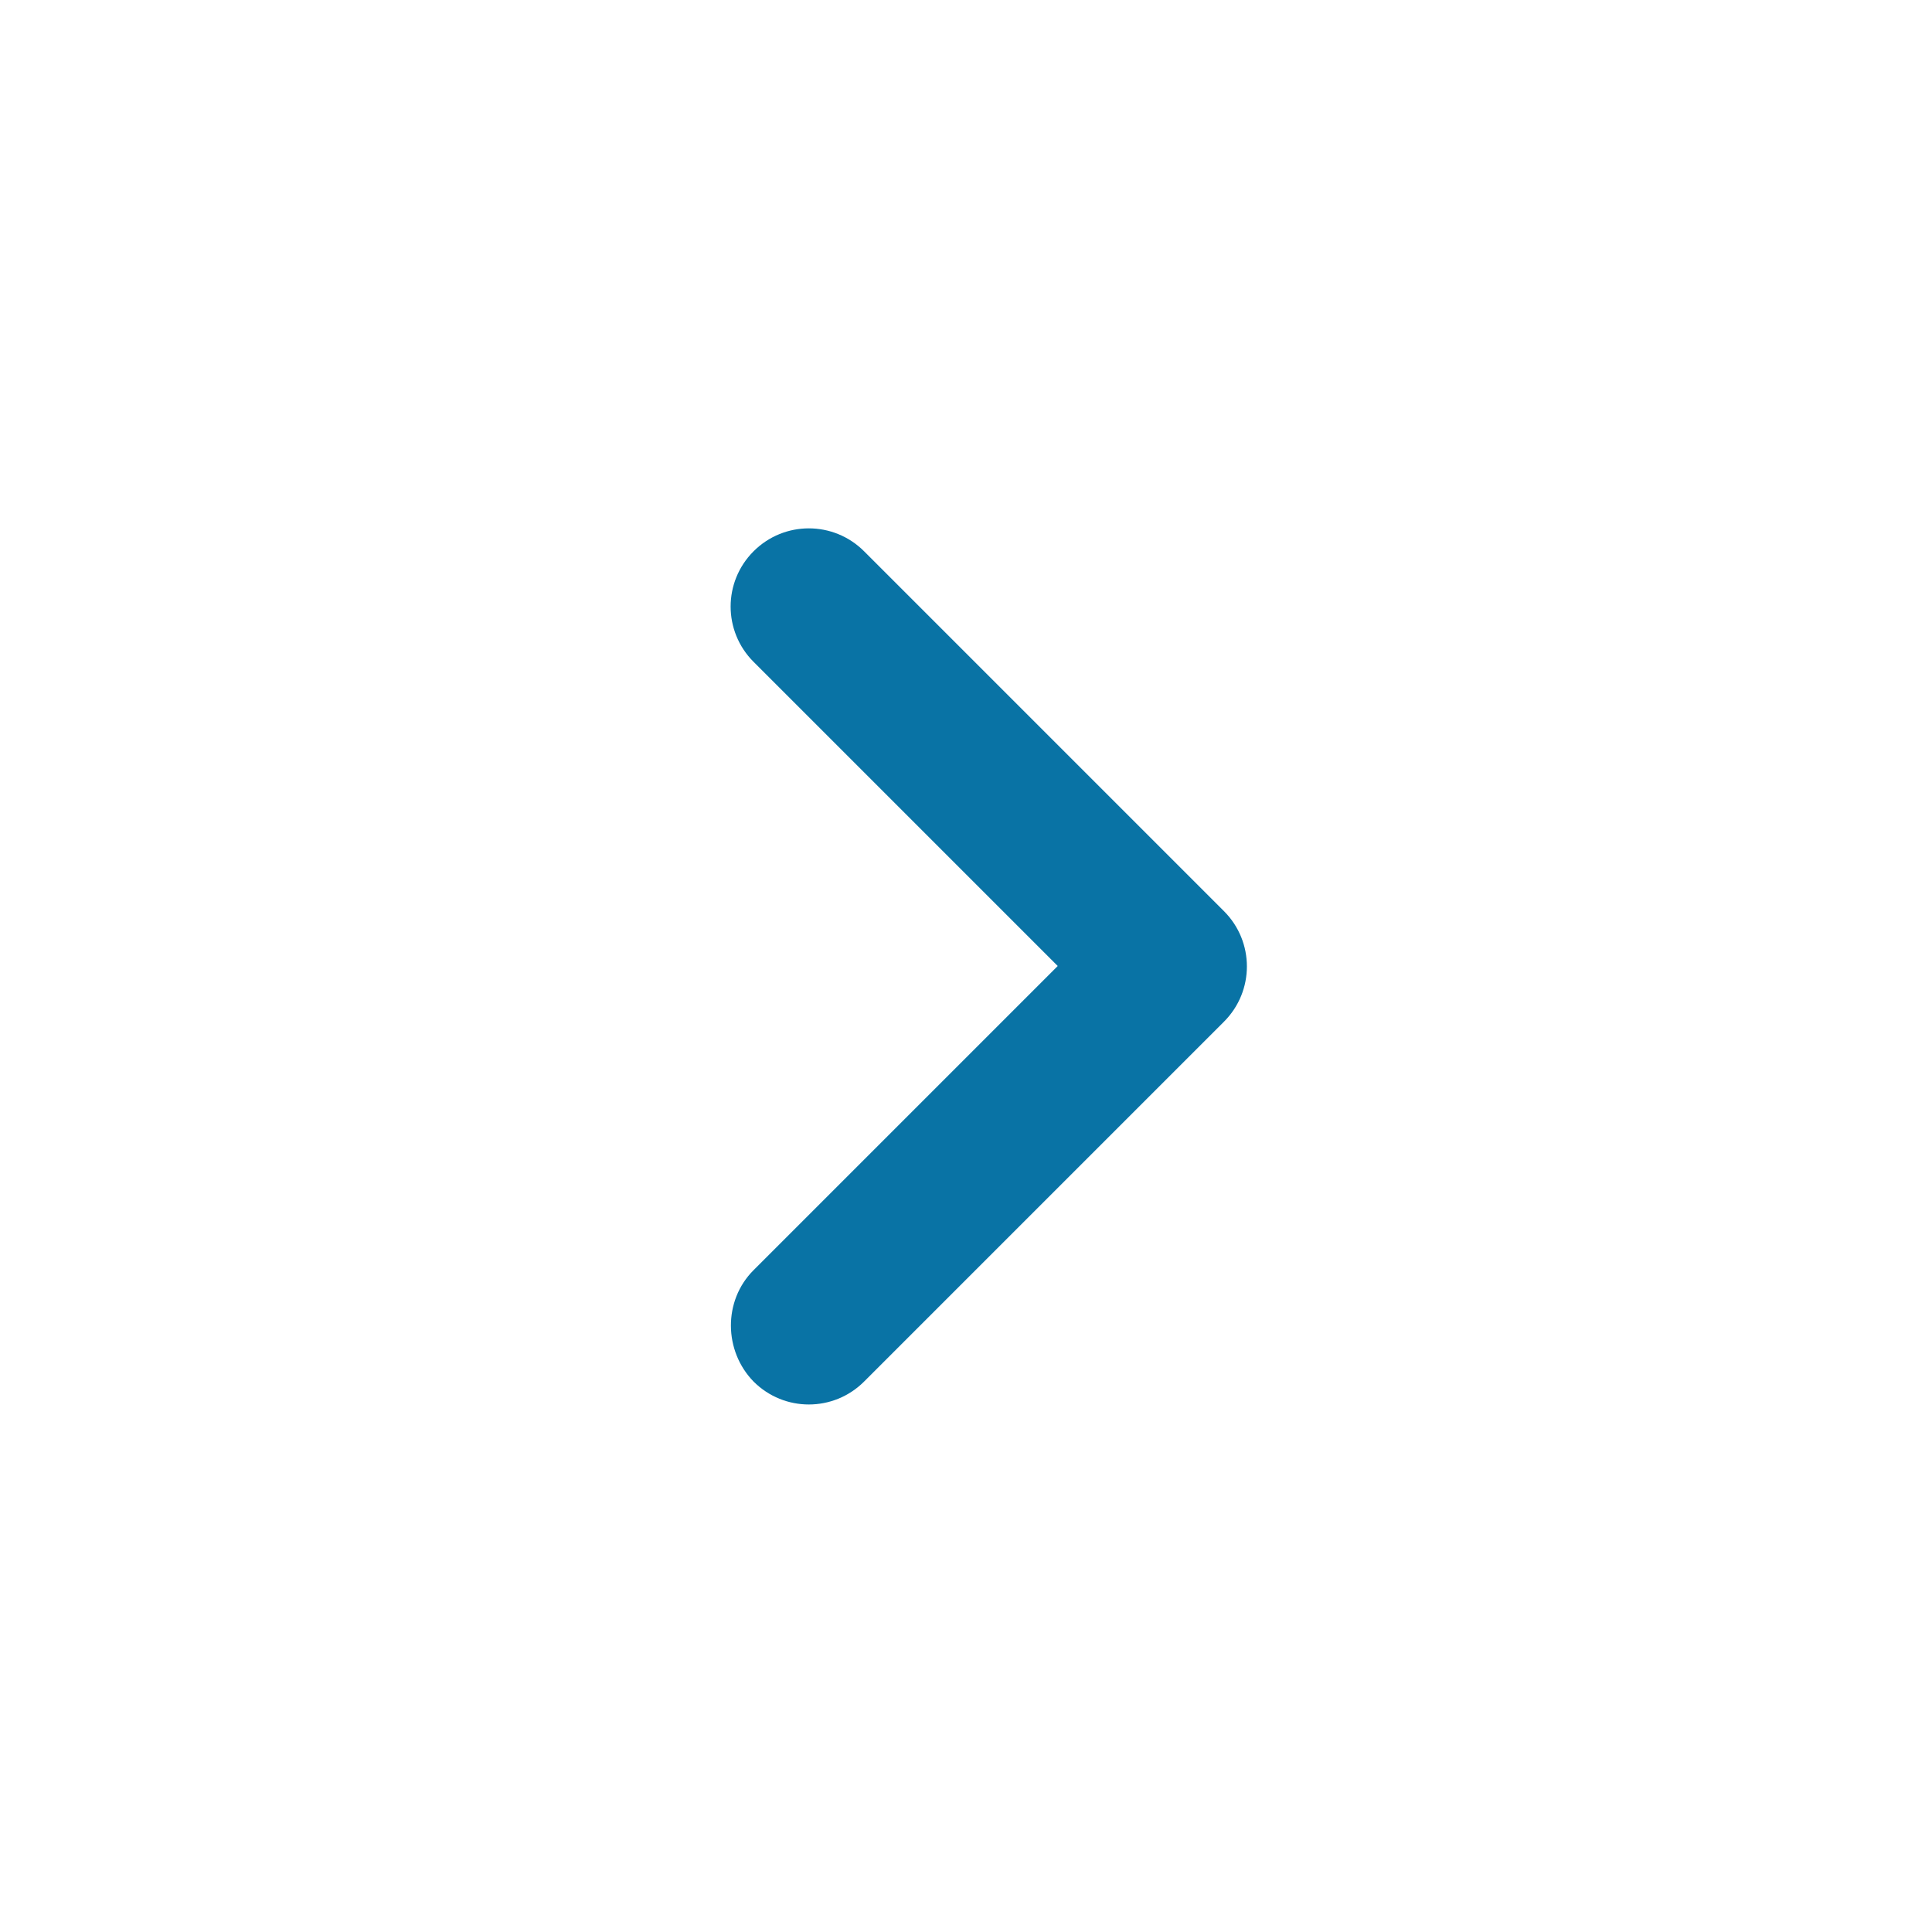 <svg width="23" height="23" viewBox="0 0 23 23" fill="none" xmlns="http://www.w3.org/2000/svg">
<path d="M8.971 15.121L12.592 11.5L8.971 7.879C8.607 7.515 8.607 6.927 8.971 6.563C9.335 6.199 9.923 6.199 10.287 6.563L14.571 10.847C14.935 11.211 14.935 11.799 14.571 12.163L10.287 16.447C9.923 16.811 9.335 16.811 8.971 16.447C8.616 16.083 8.607 15.485 8.971 15.121Z" fill="#0973A5"/>
</svg>
